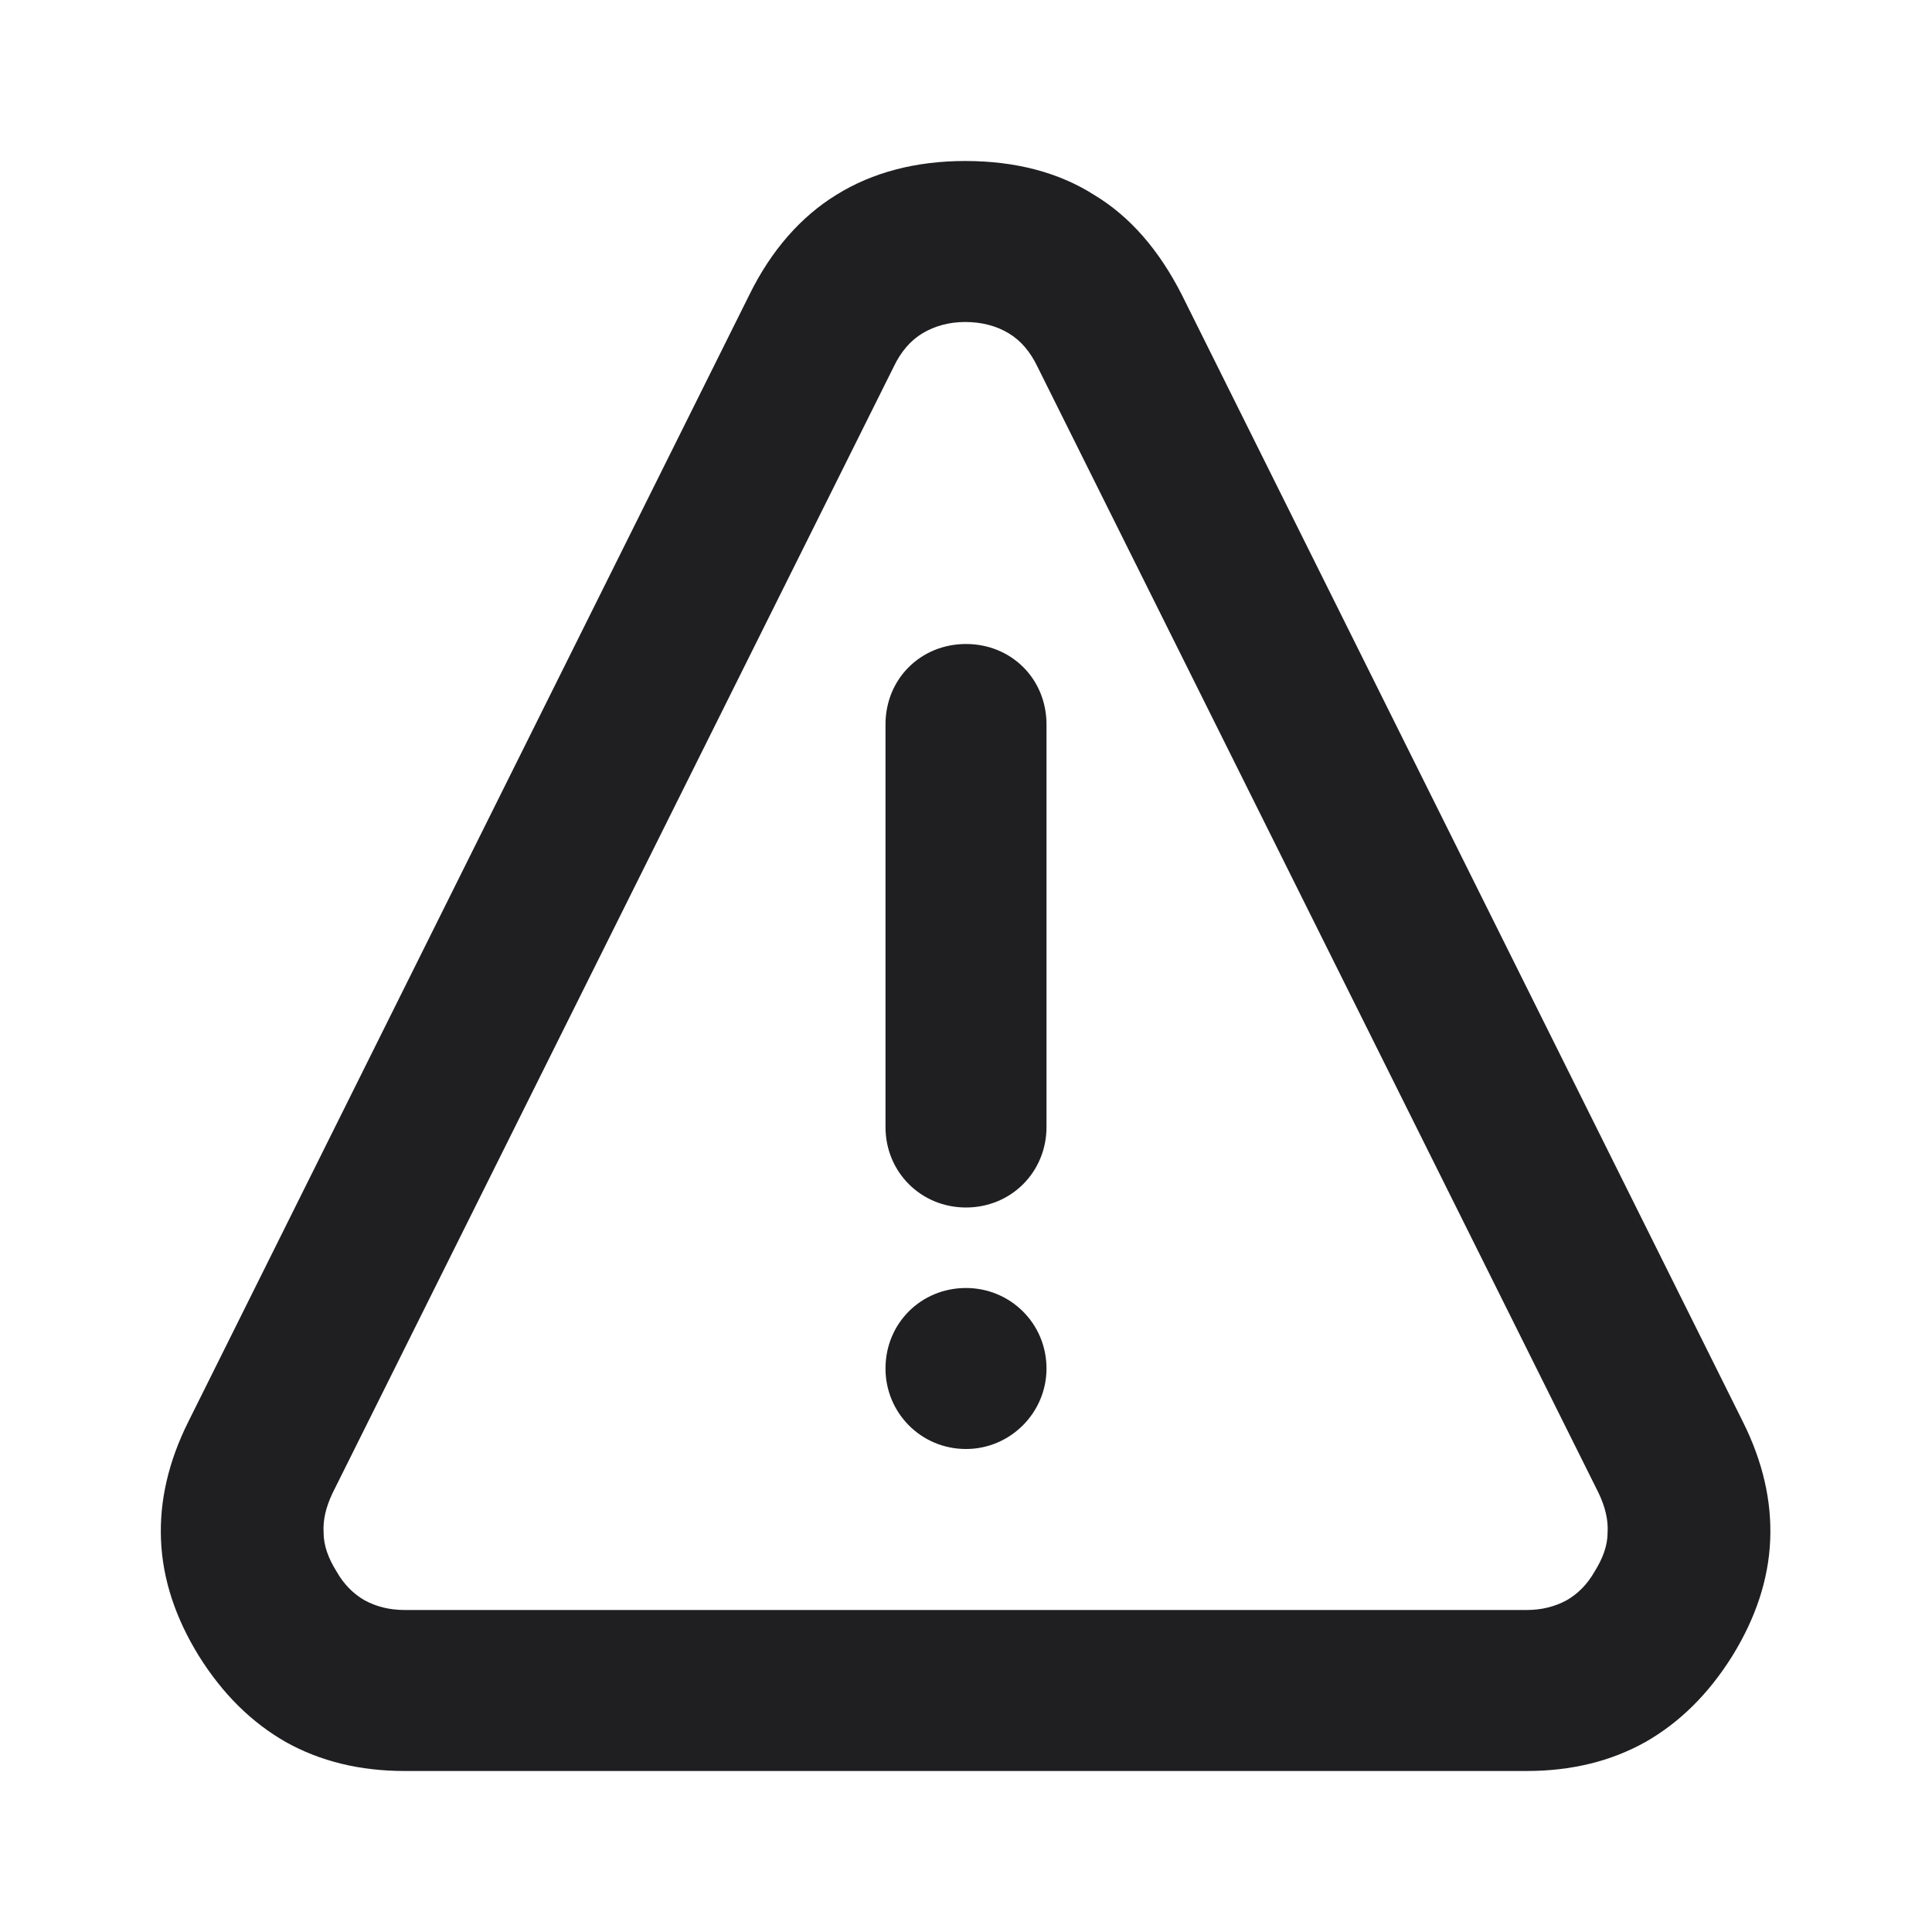 <svg width="24" height="24" viewBox="0 0 24 24" fill="none" xmlns="http://www.w3.org/2000/svg" xmlns:xlink="http://www.w3.org/1999/xlink">
	<desc>
			Created with Pixso.
	</desc>
	<defs/>
	<path id="Union" d="M3.55 21.64C3.98 21.88 4.47 22 5.03 22L18.96 22C19.52 22 20.01 21.88 20.44 21.64C20.86 21.4 21.22 21.05 21.52 20.57C21.81 20.1 21.97 19.62 21.99 19.13C22.01 18.65 21.9 18.16 21.65 17.66L14.68 3.66C14.4 3.11 14.04 2.69 13.59 2.42C13.15 2.14 12.61 2 11.99 2C11.38 2 10.84 2.14 10.39 2.42C9.95 2.69 9.58 3.11 9.31 3.66L2.34 17.66C2.09 18.16 1.98 18.65 2 19.13C2.02 19.62 2.18 20.1 2.47 20.57C2.77 21.05 3.13 21.4 3.55 21.64ZM18.96 20L5.03 20C4.84 20 4.68 19.96 4.53 19.88C4.39 19.8 4.27 19.68 4.18 19.52C4.08 19.36 4.02 19.2 4.02 19.04C4.01 18.88 4.05 18.72 4.13 18.55L11.1 4.56C11.19 4.37 11.31 4.23 11.46 4.14C11.61 4.05 11.79 4 11.99 4C12.2 4 12.38 4.05 12.53 4.14C12.68 4.23 12.8 4.37 12.89 4.56L19.86 18.55C19.94 18.72 19.98 18.88 19.97 19.04C19.97 19.2 19.91 19.36 19.81 19.52C19.72 19.68 19.6 19.8 19.46 19.88C19.31 19.96 19.15 20 18.96 20ZM11 9C11 8.43 11.44 8 12 8C12.56 8 13 8.43 13 9L13 14C13 14.56 12.56 15 12 15C11.44 15 11 14.56 11 14L11 9ZM12 18C12.55 18 13 17.55 13 17C13 16.44 12.55 16 12 16C11.44 16 11 16.44 11 17C11 17.55 11.44 18 12 18Z" fill="#1F1F22" fill-opacity="1" fill-rule="evenodd"/>
</svg>
